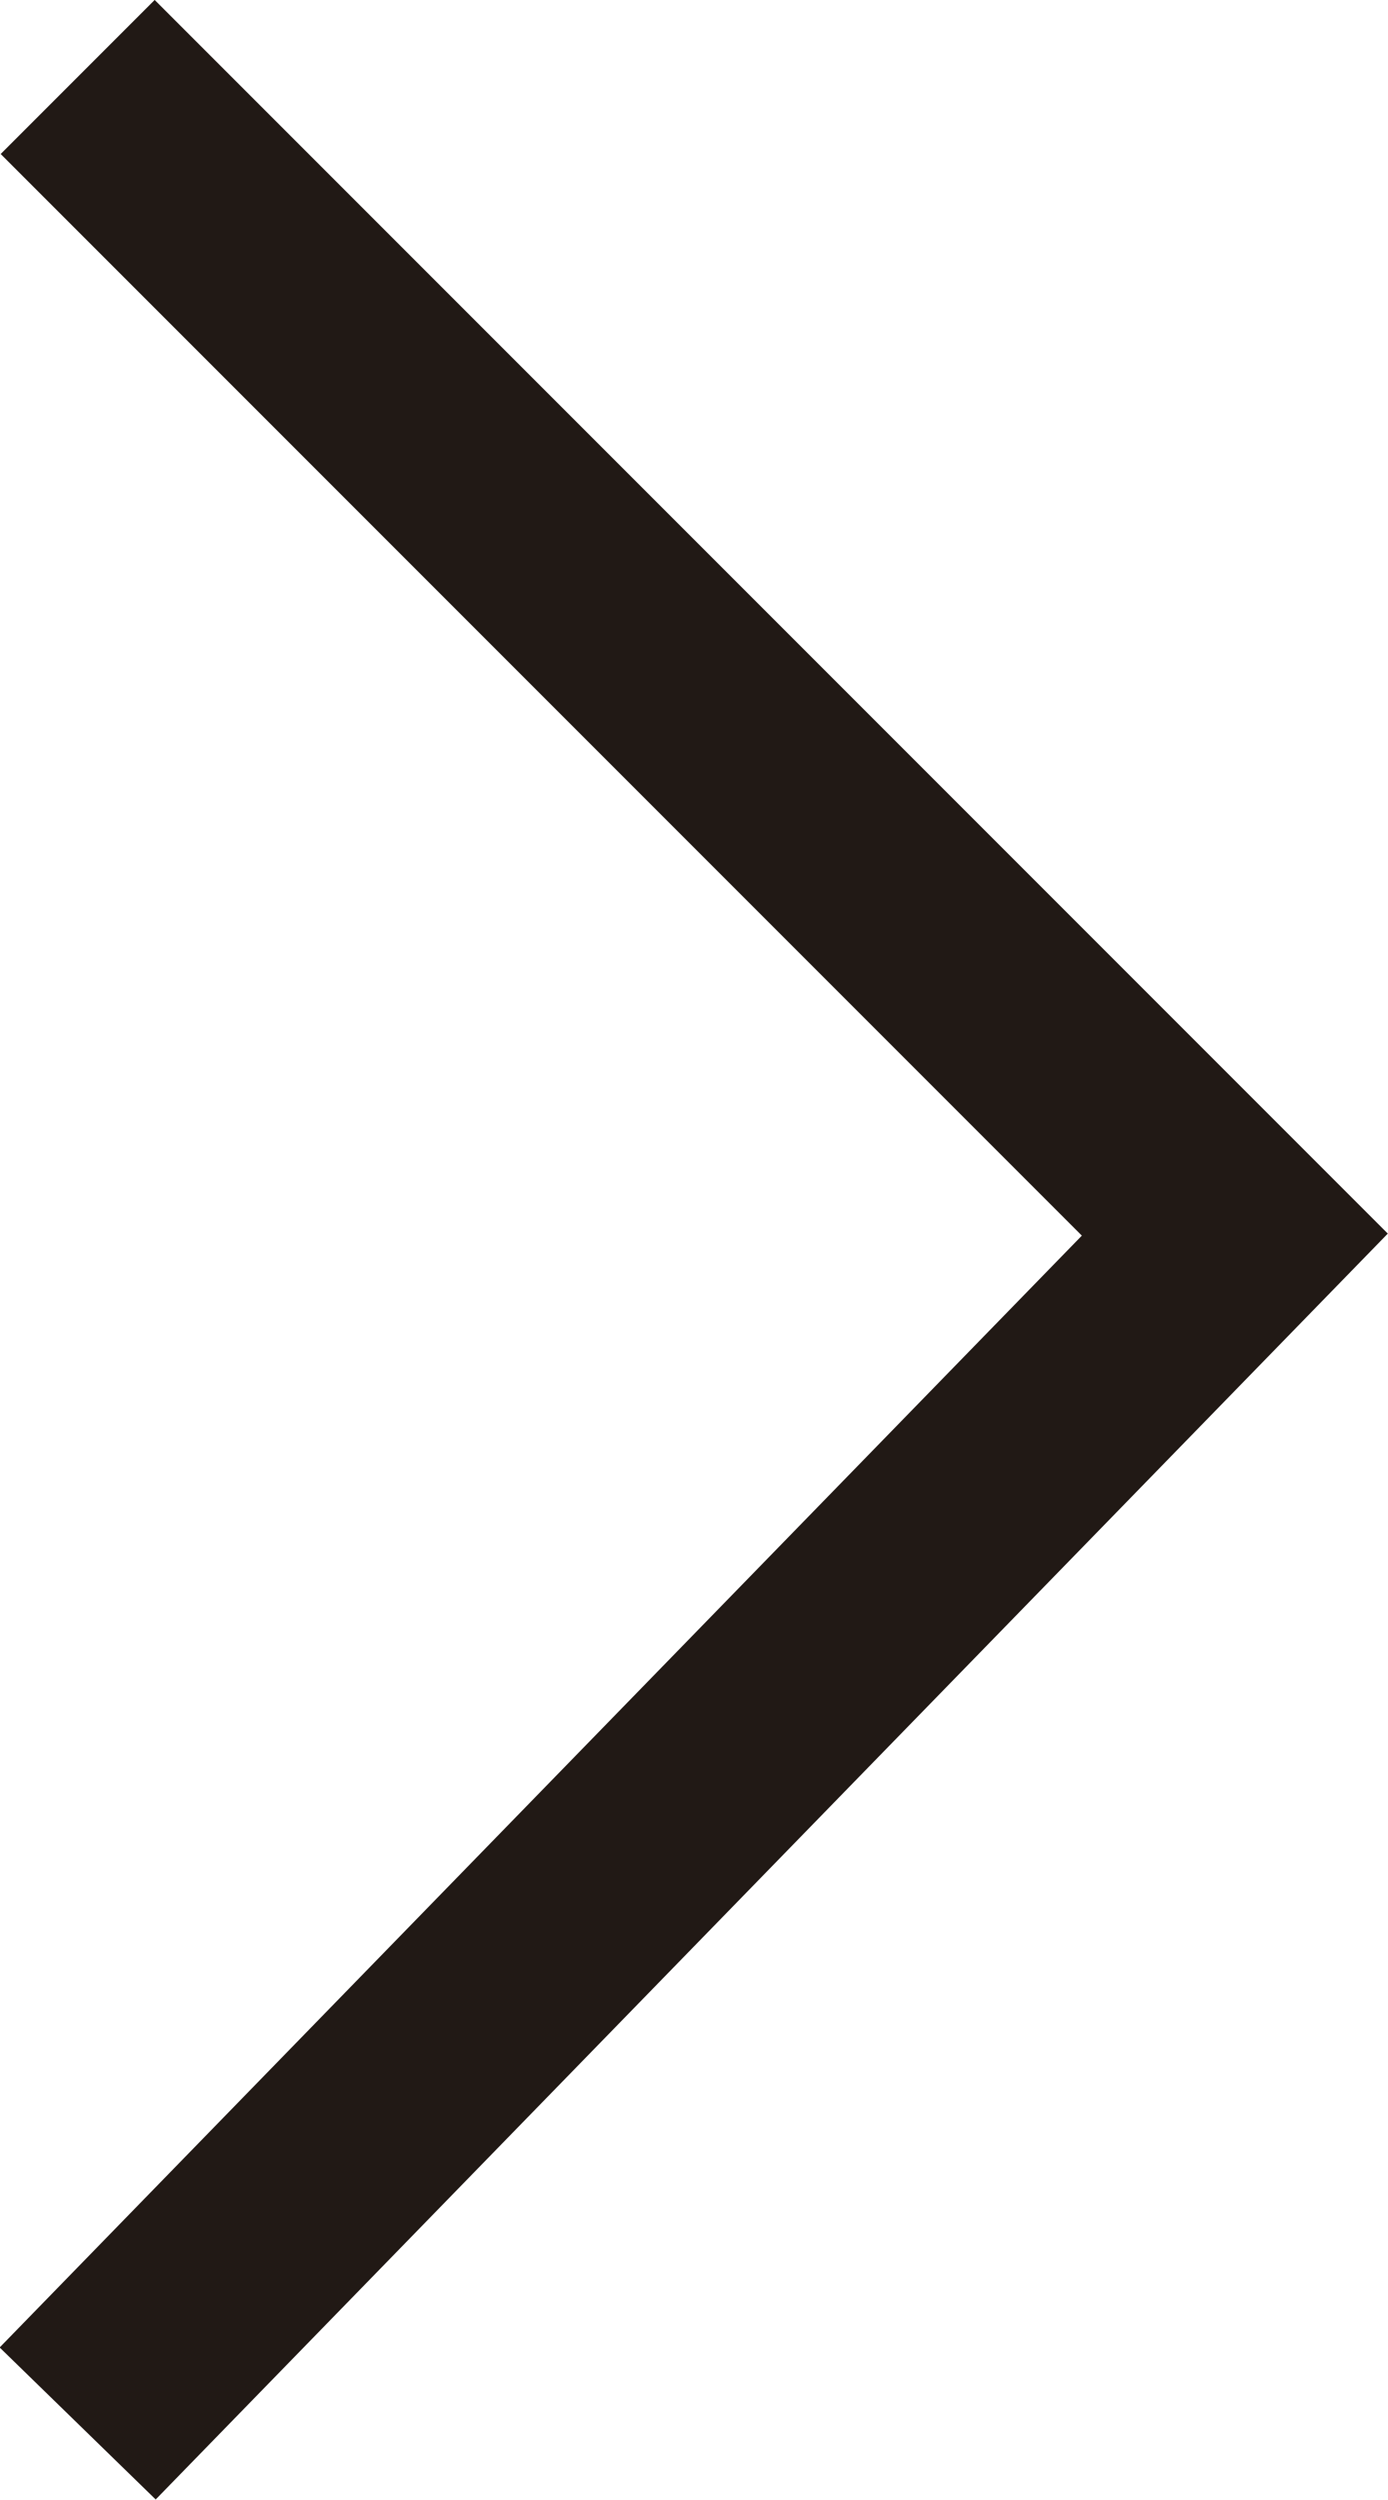 <svg id="Capa_1" data-name="Capa 1" xmlns="http://www.w3.org/2000/svg" viewBox="0 0 19.12 34.42"><defs><style>.cls-1{fill:none;stroke:#211915;stroke-miterlimit:10;stroke-width:3px;}</style></defs><title>arrow-right</title><polyline class="cls-1" points="1.07 1.06 17.01 17 1.07 33.37"/></svg>